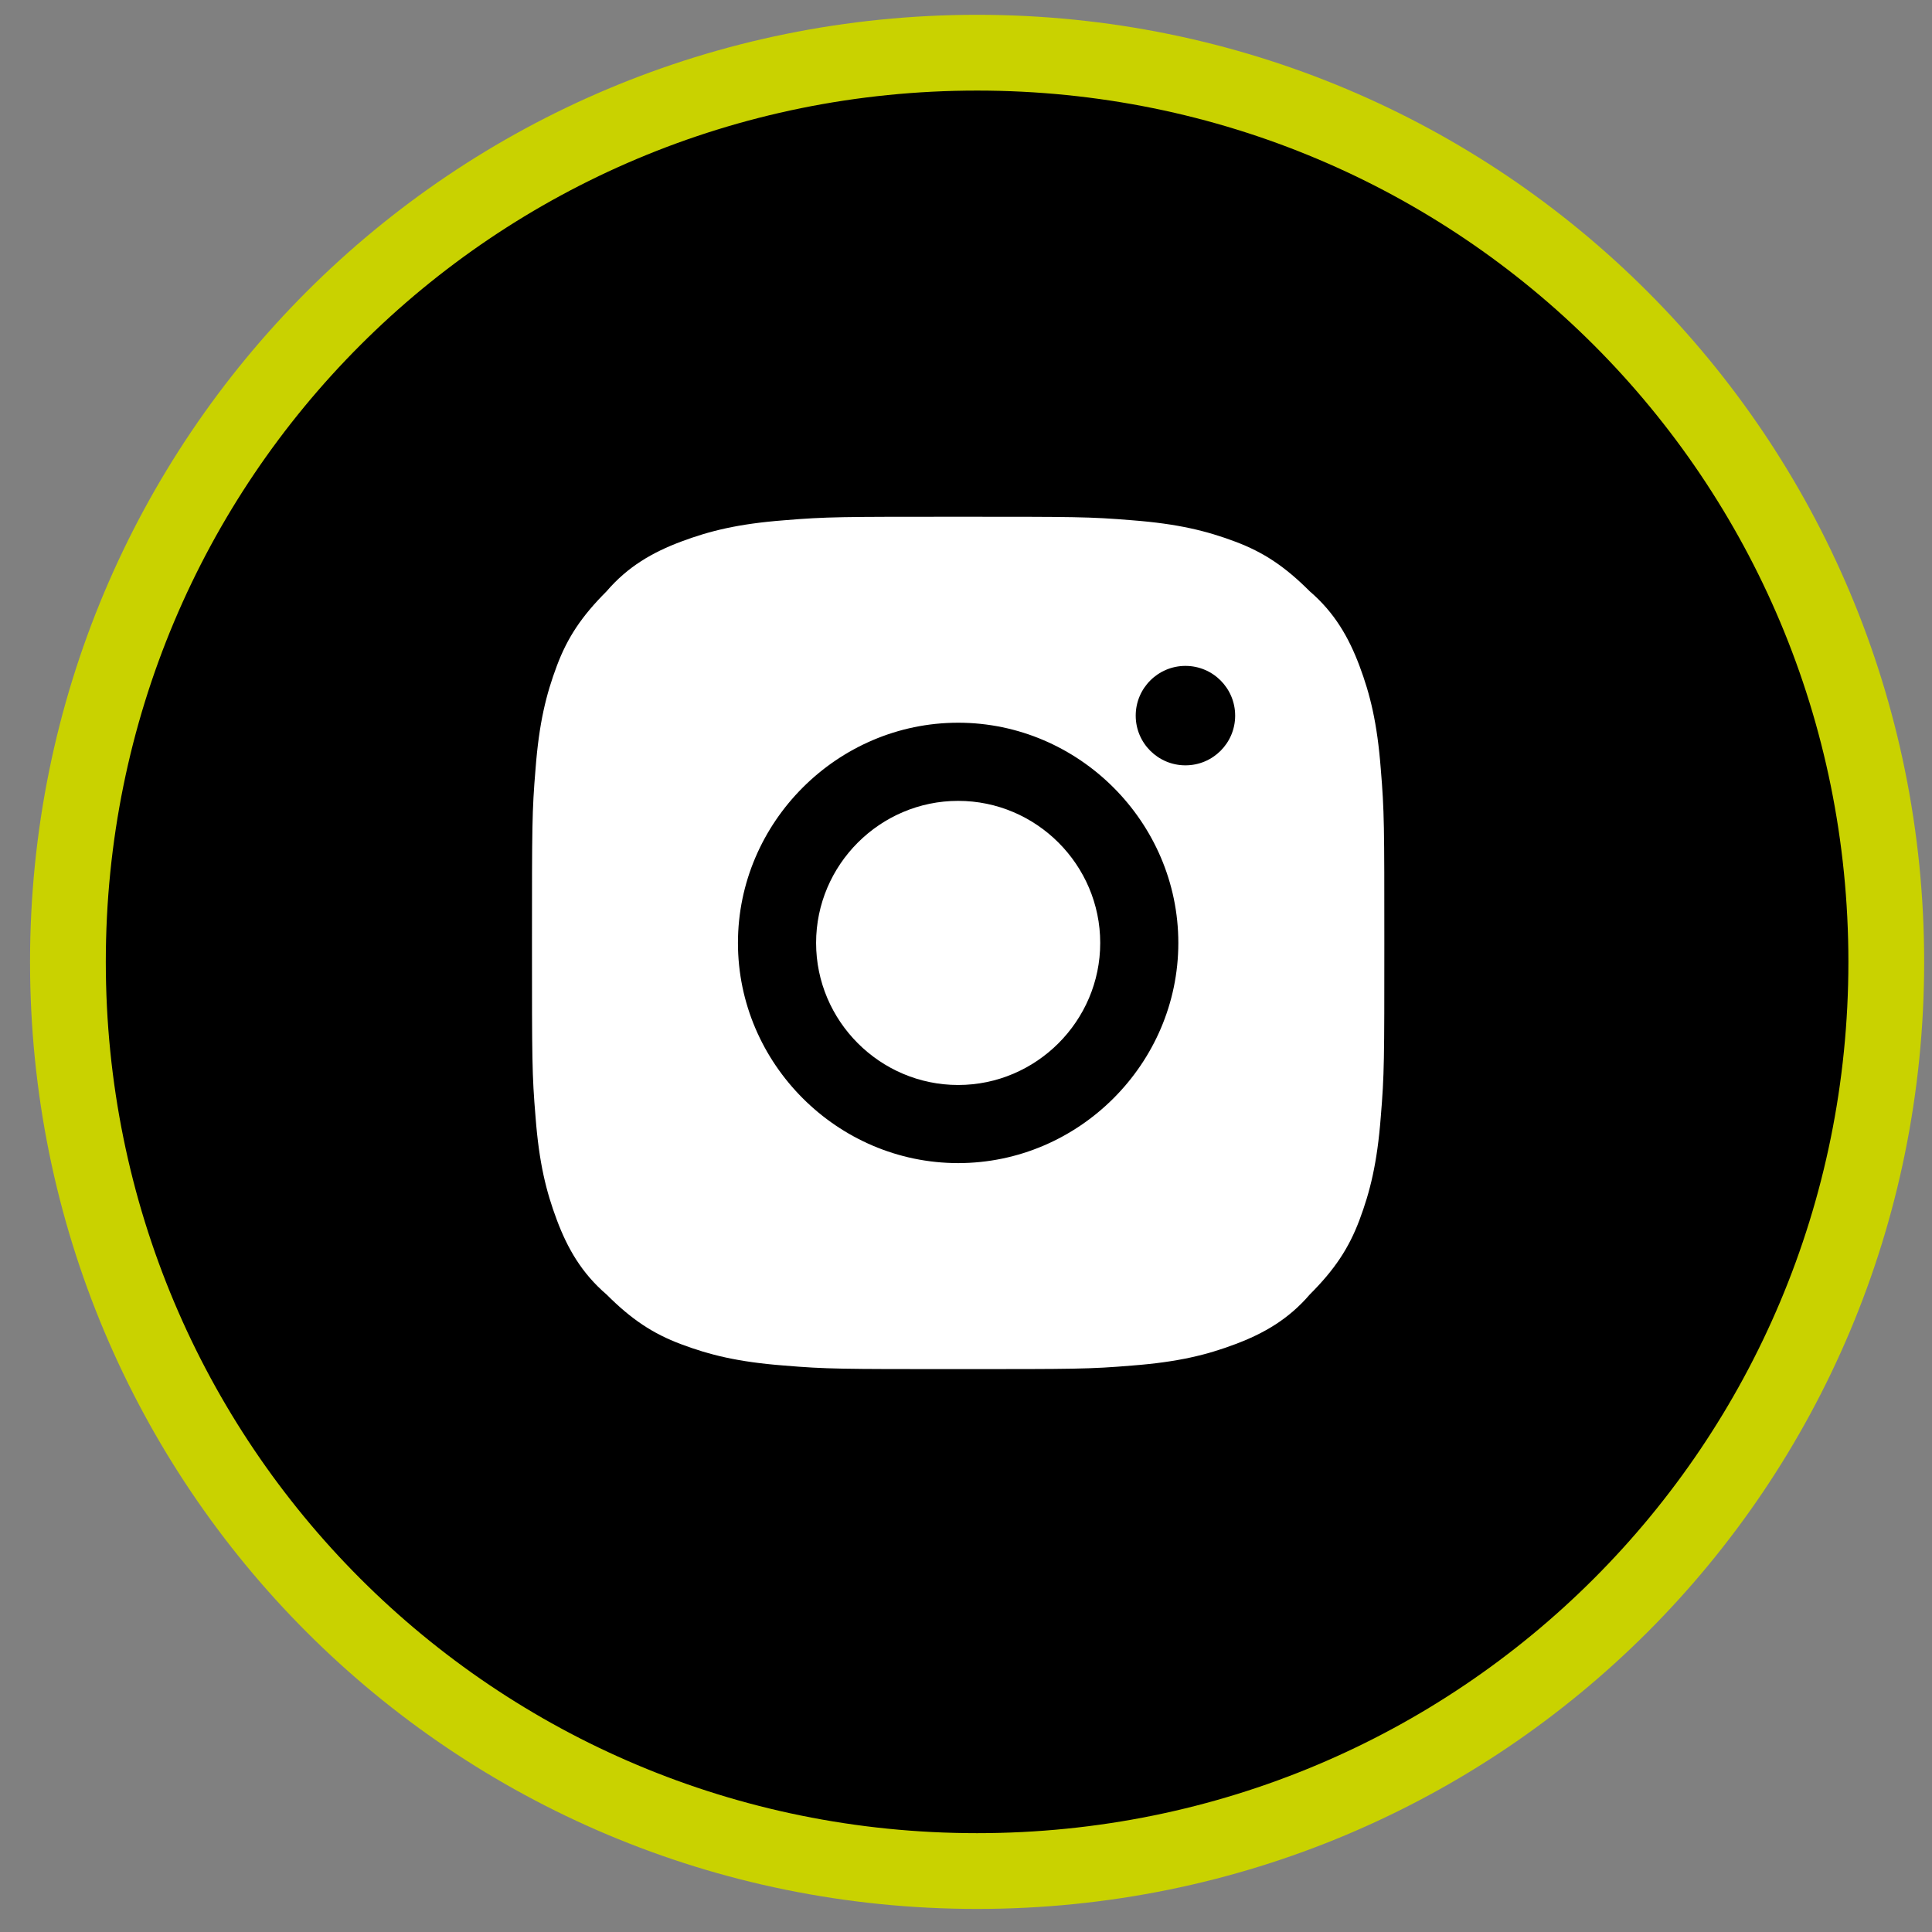 <svg width="51" height="51" viewBox="0 0 51 51" xmlns="http://www.w3.org/2000/svg">
<rect x="0" y="0" width="51" height="51" fill="#808080" stroke="none"/>
<path d="M49.793 25.391C49.793 38.693 39.095 49.391 25.793 49.391C12.491 49.391 1.793 38.693 1.793 25.391C1.793 12.089 12.491 1.391 25.793 1.391C39.095 1.391 49.793 12.089 49.793 25.391Z" stroke="#C9D200" stroke-width="2"/>
<path fill-rule="evenodd" clip-rule="evenodd" d="M25.293 13.641C22.199 13.641 21.824 13.641 20.699 13.734C19.48 13.828 18.73 14.016 17.98 14.297C17.23 14.578 16.574 14.953 16.012 15.609C15.355 16.266 14.98 16.828 14.699 17.578C14.418 18.328 14.23 19.078 14.137 20.297C14.043 21.422 14.043 21.797 14.043 24.891C14.043 27.984 14.043 28.359 14.137 29.484C14.23 30.703 14.418 31.453 14.699 32.203C14.98 32.953 15.355 33.609 16.012 34.172C16.668 34.828 17.23 35.203 17.98 35.484C18.73 35.766 19.48 35.953 20.699 36.047C21.824 36.141 22.199 36.141 25.293 36.141H25.293H25.293C28.387 36.141 28.762 36.141 29.887 36.047C31.105 35.953 31.855 35.766 32.605 35.484C33.355 35.203 34.012 34.828 34.574 34.172C35.23 33.516 35.605 32.953 35.887 32.203C36.168 31.453 36.355 30.703 36.449 29.484C36.543 28.359 36.543 27.984 36.543 24.891V24.891V24.89C36.543 21.797 36.543 21.422 36.449 20.297C36.355 19.078 36.168 18.328 35.887 17.578C35.605 16.828 35.23 16.172 34.574 15.609C33.918 14.953 33.355 14.578 32.605 14.297C31.855 14.016 31.105 13.828 29.887 13.734C28.762 13.641 28.387 13.641 25.293 13.641ZM25.293 19.078C22.105 19.078 19.48 21.703 19.48 24.891C19.48 28.078 22.105 30.703 25.293 30.703C28.48 30.703 31.105 28.078 31.105 24.891C31.105 21.703 28.48 19.078 25.293 19.078ZM25.293 28.641C23.23 28.641 21.543 26.953 21.543 24.891C21.543 22.828 23.23 21.141 25.293 21.141C27.355 21.141 29.043 22.828 29.043 24.891C29.043 26.953 27.355 28.641 25.293 28.641ZM32.605 18.891C32.605 19.616 32.018 20.203 31.293 20.203C30.568 20.203 29.98 19.616 29.98 18.891C29.98 18.166 30.568 17.578 31.293 17.578C32.018 17.578 32.605 18.166 32.605 18.891Z" fill="white"/>
</svg>
